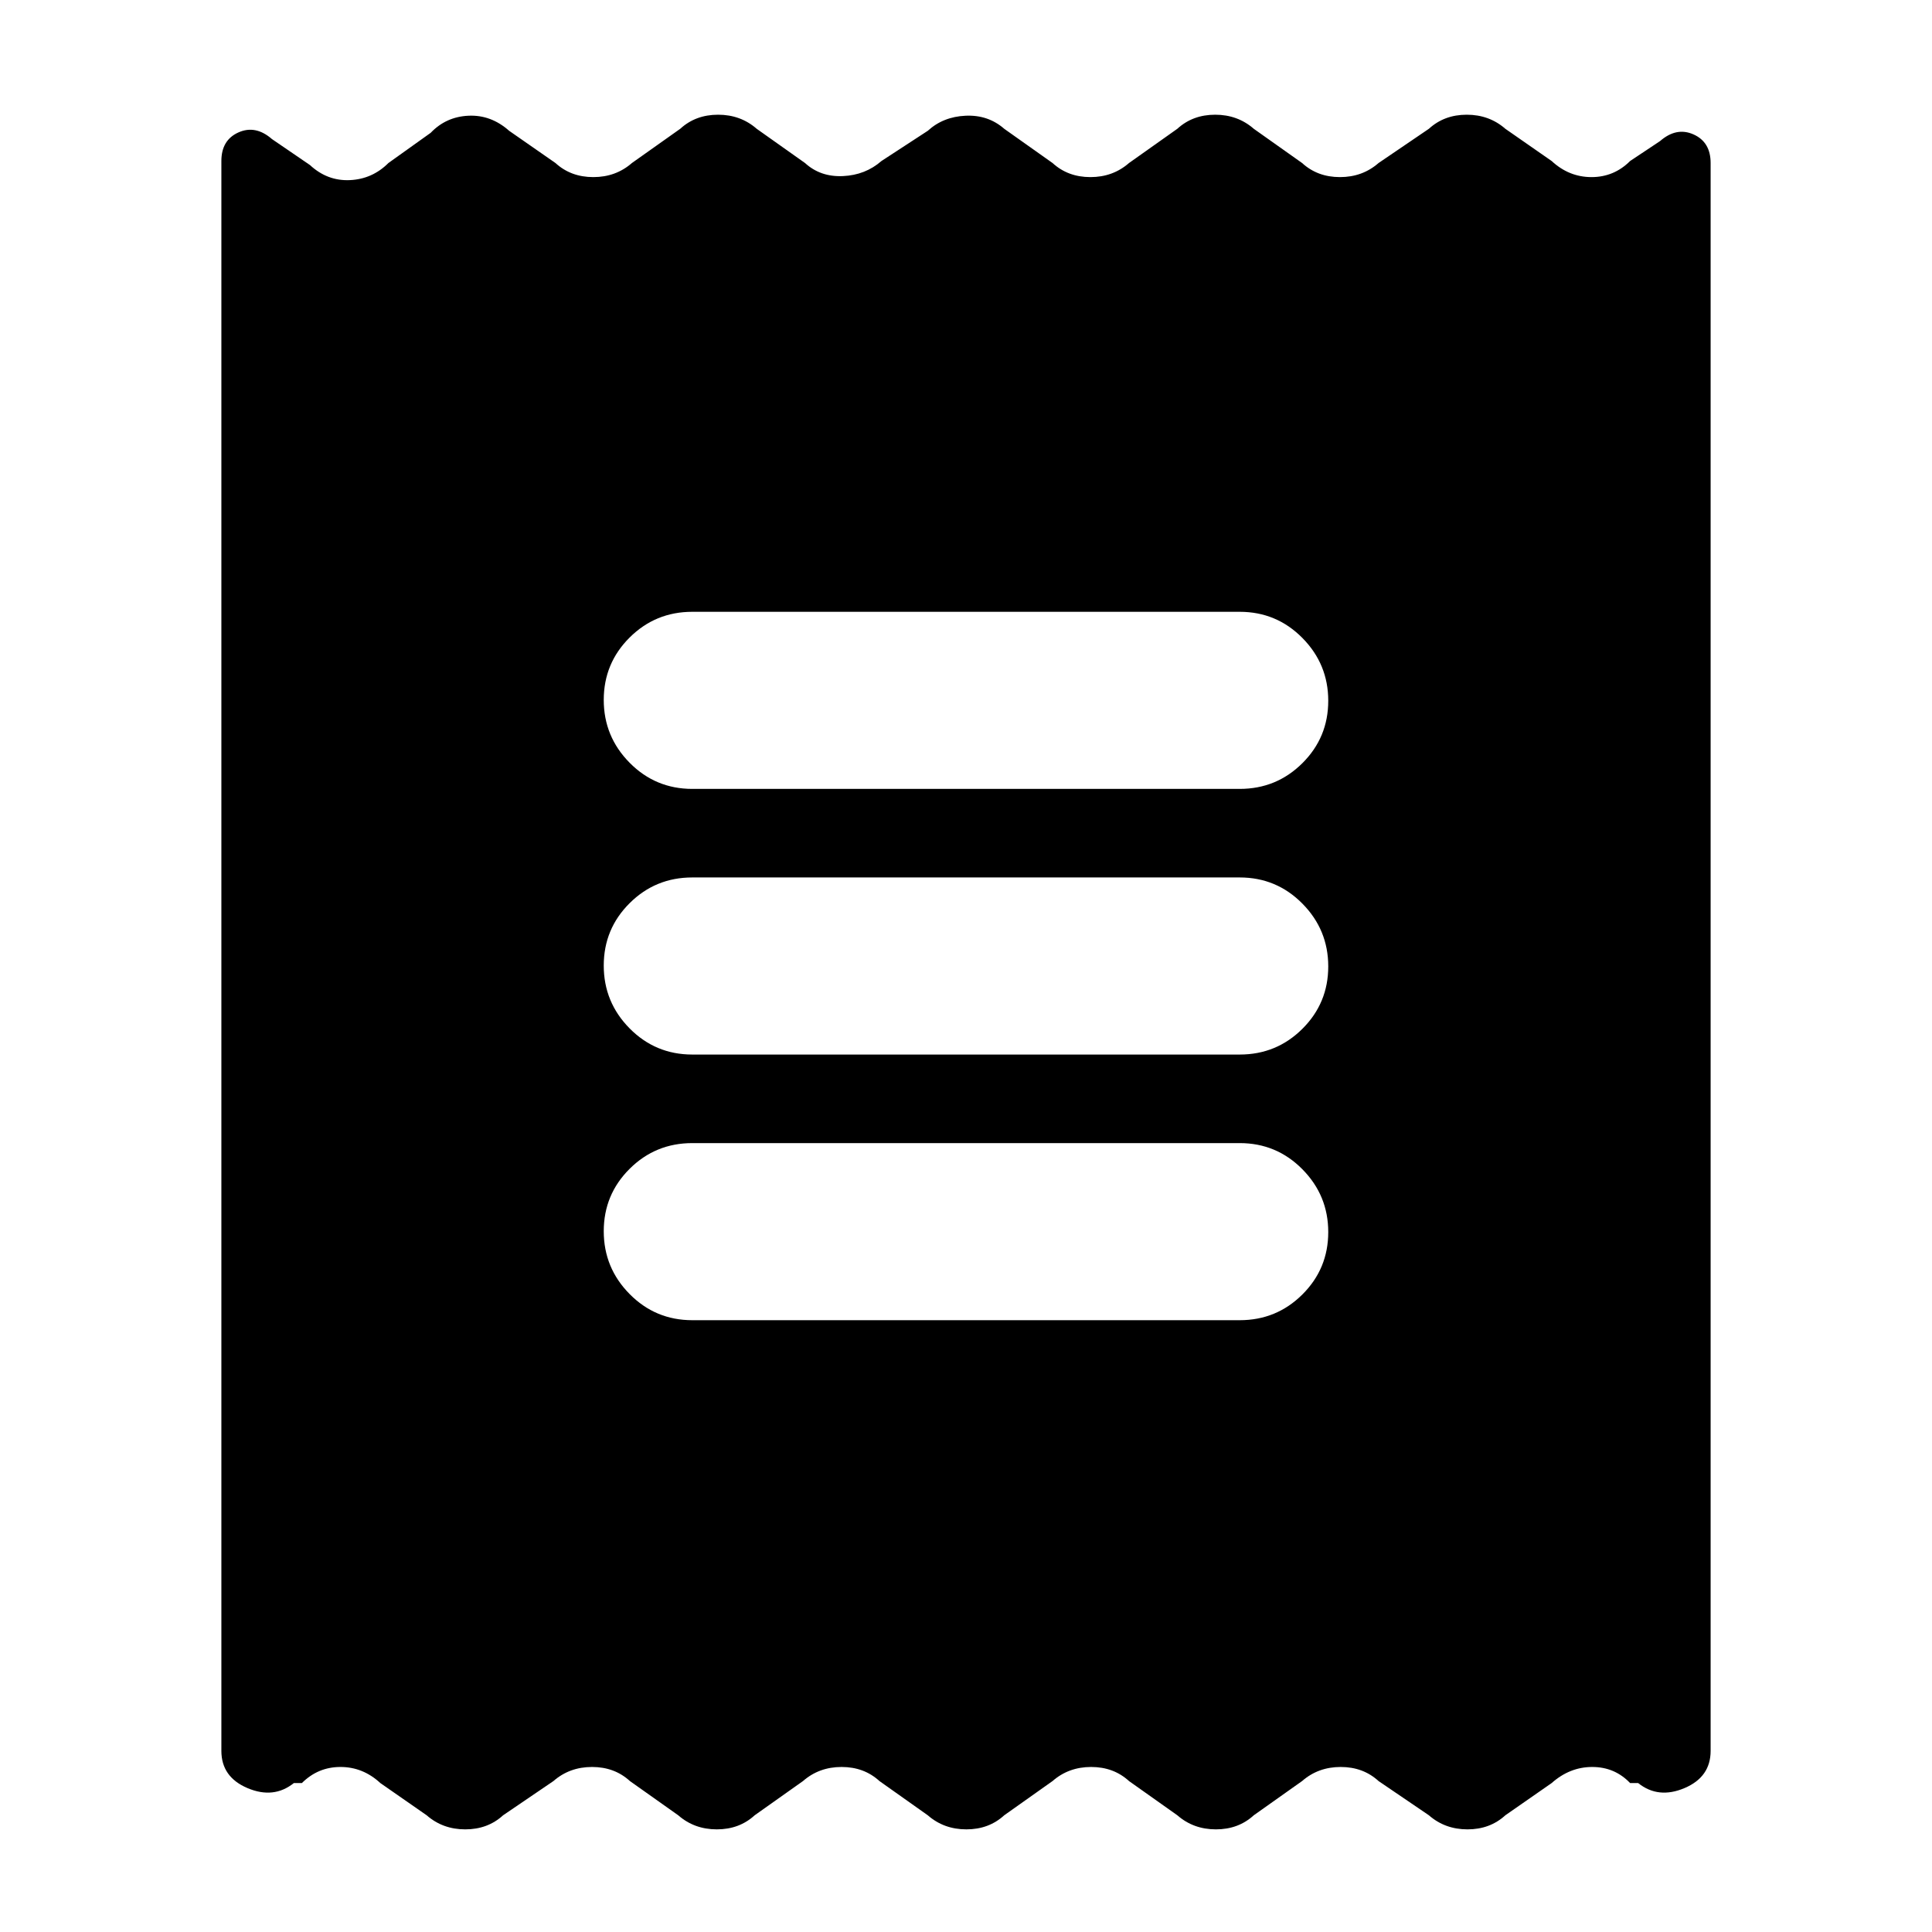 <svg xmlns="http://www.w3.org/2000/svg" height="20" viewBox="0 -960 960 960" width="20"><path d="M110-90v-790q0-10.417 8.5-14.208 8.5-3.792 16.647 3.326L154-878q8.636 8 19.818 7.5Q185-871 193-879l21-15q7.636-8 18.818-8.5Q244-903 253-895l23 16q7.636 7 18.818 7Q306-872 314-879l24-17q7.636-7 18.818-7Q368-903 376-896l24 17q7.636 7 18.818 6.5Q430-873 438-880l23-15q7.636-7 18.818-7.5Q491-903 499-896l24 17q7.636 7 18.818 7Q553-872 561-879l24-17q7.636-7 18.818-7Q615-903 623-896l24 17q7.636 7 18.818 7Q677-872 685-879l25-17q7.636-7 18.818-7Q740-903 748-896l23 16q8.636 8 19.818 8Q802-872 810-880l14.853-9.882Q833-897 841.5-893.208 850-889.417 850-879v789q0 13-13 18.5T814-74h-4q-7.636-8-18.818-8Q780-82 771-74l-23 16q-7.636 7-18.818 7Q718-51 710-58l-25-17q-7.636-7-18.818-7Q655-82 647-75l-24 17q-7.636 7-18.818 7Q593-51 585-58l-24-17q-7.636-7-18.818-7Q531-82 523-75l-24 17q-7.636 7-18.818 7Q469-51 461-58l-24-17q-7.636-7-18.818-7Q407-82 399-75l-24 17q-7.636 7-18.818 7Q345-51 337-58l-24-17q-7.636-7-18.818-7Q283-82 275-75l-25 17q-7.636 7-18.818 7Q220-51 212-58l-23-16q-8.636-8-19.818-8Q158-82 150-74h-4q-10 8-23 2.5T110-90Zm234-214h272q18.3 0 31.15-12.789 12.85-12.79 12.85-31Q660-366 647.15-379T616-392H344q-18.3 0-31.15 12.789-12.85 12.79-12.85 31Q300-330 312.85-317T344-304Zm0-132h272q18.3 0 31.15-12.789 12.85-12.79 12.85-31Q660-498 647.15-511T616-524H344q-18.3 0-31.15 12.789-12.85 12.79-12.85 31Q300-462 312.85-449T344-436Zm0-132h272q18.3 0 31.15-12.789 12.85-12.79 12.85-31Q660-630 647.15-643T616-656H344q-18.3 0-31.15 12.789-12.85 12.79-12.85 31Q300-594 312.85-581T344-568Z"/></svg>